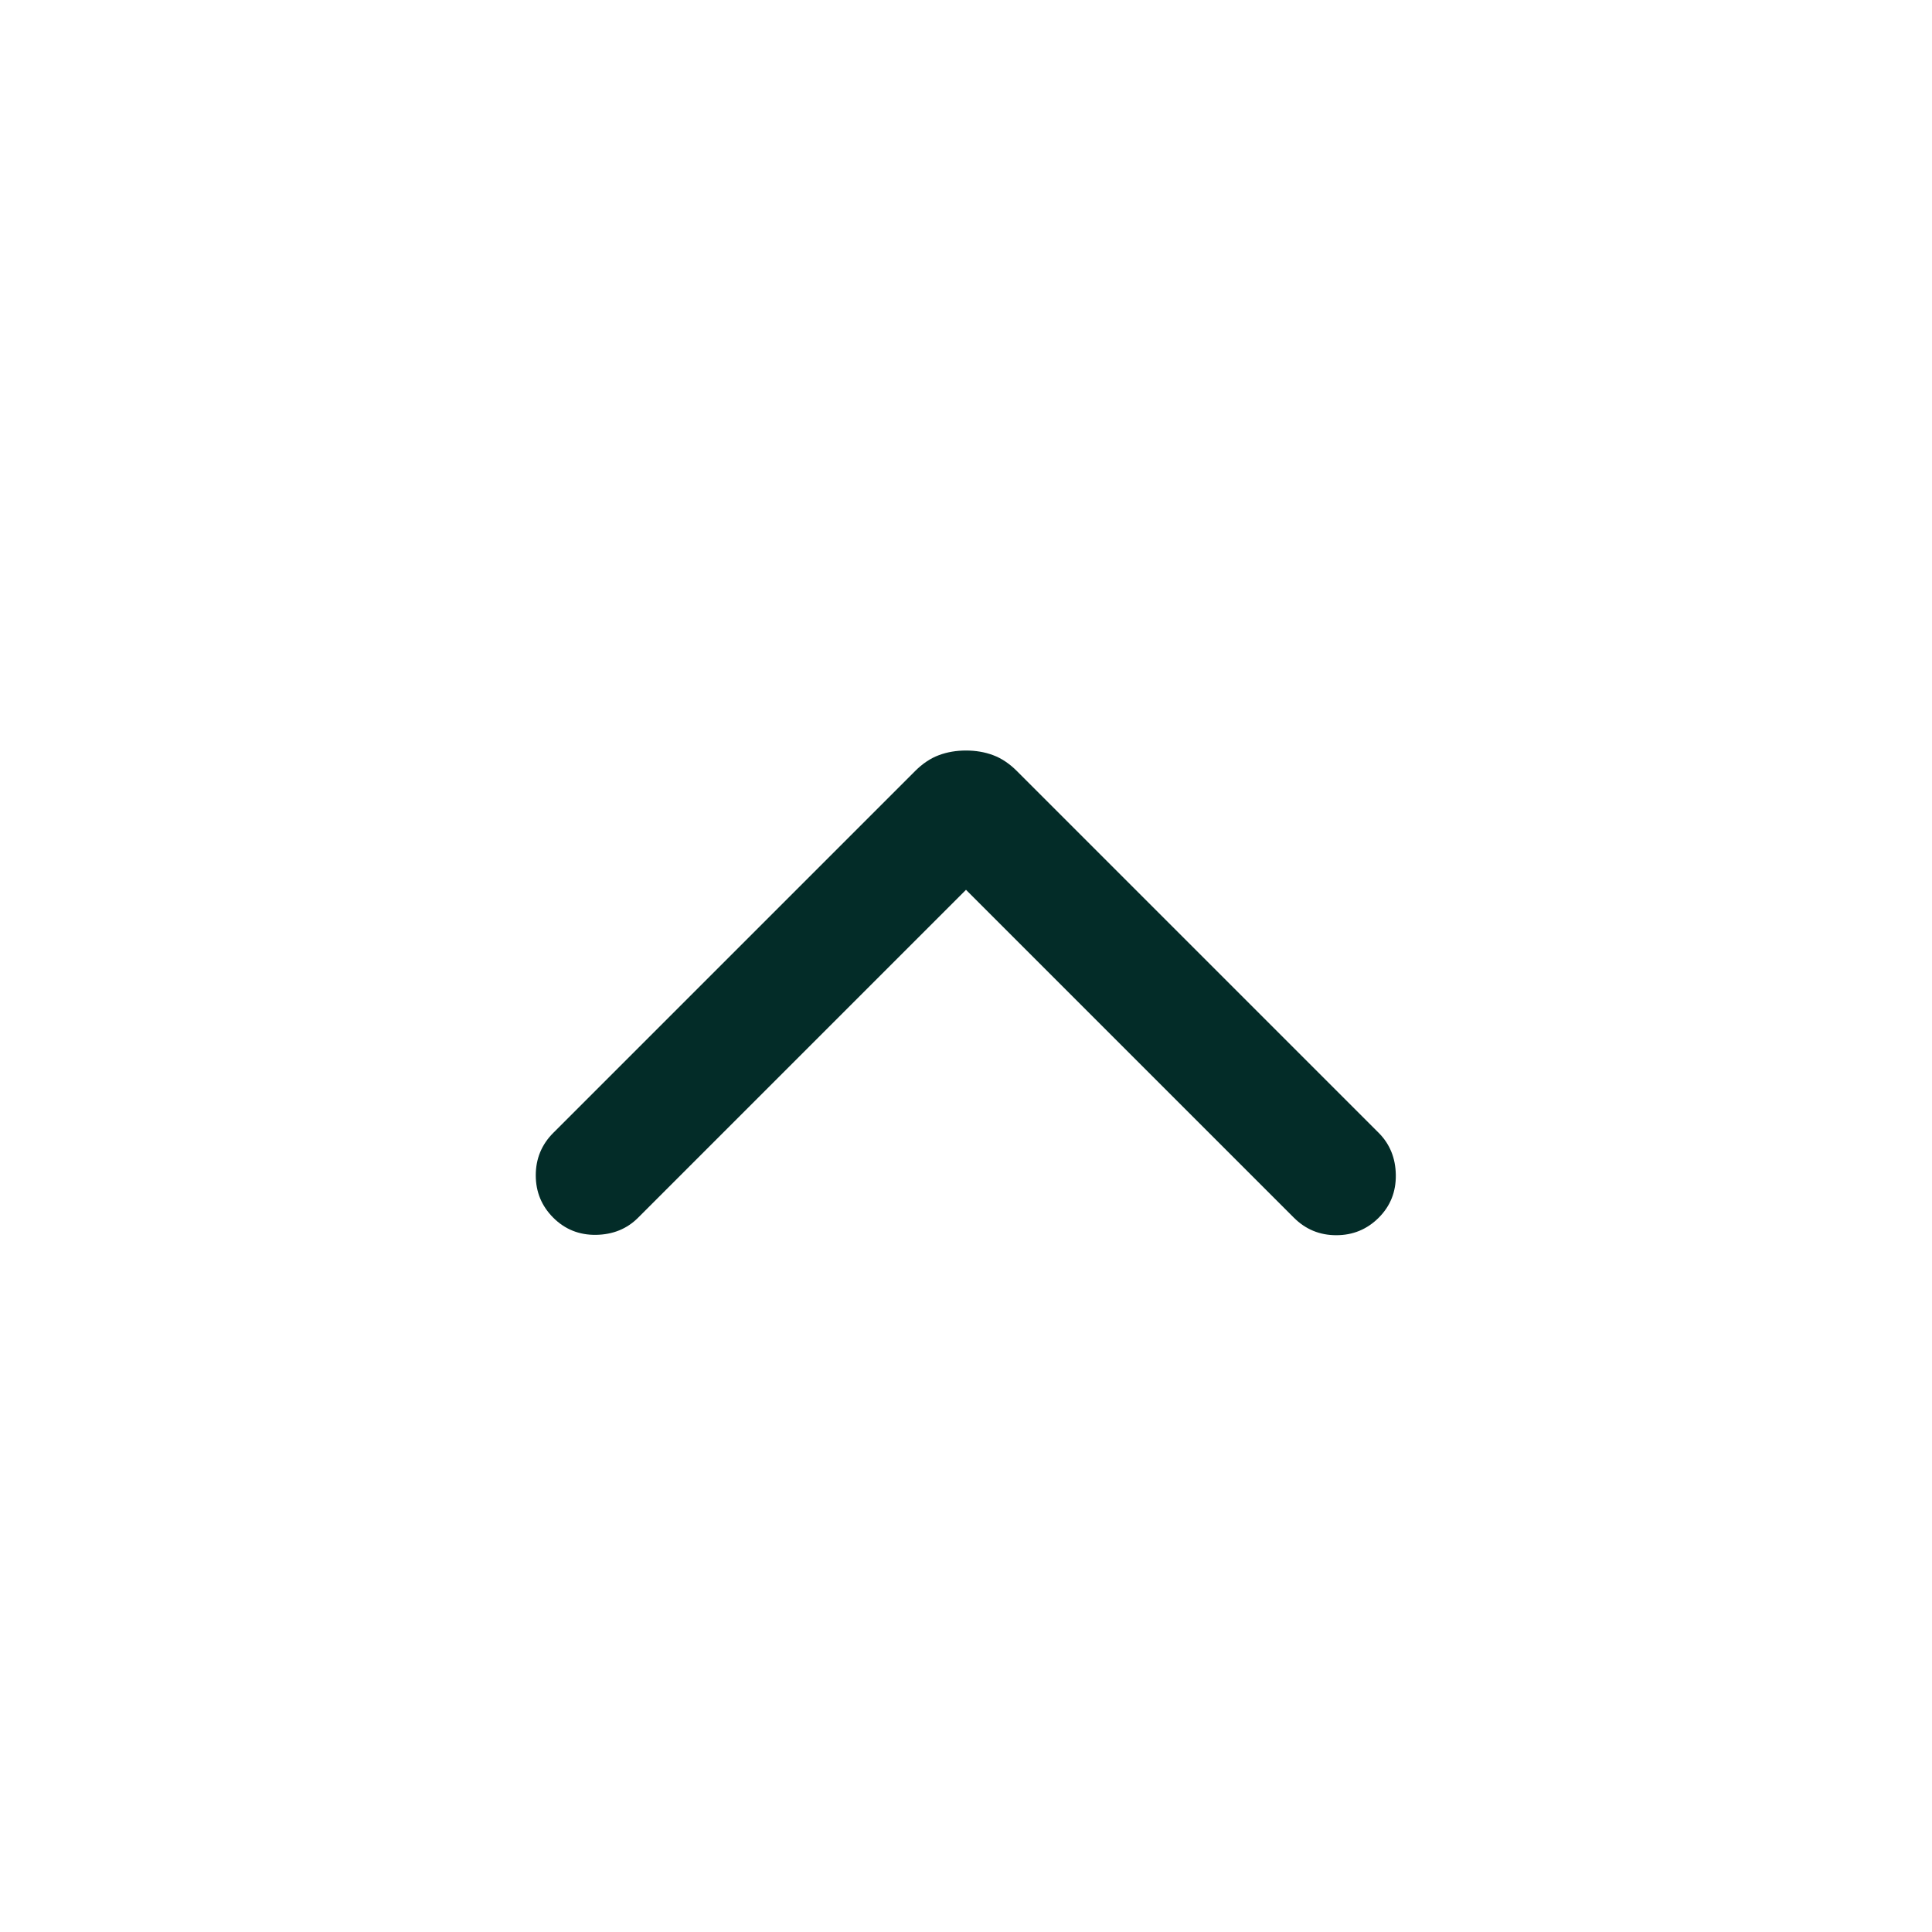 <svg width="32" height="32" viewBox="0 0 32 32" fill="none" xmlns="http://www.w3.org/2000/svg">
<mask id="mask0_478_604" style="mask-type:alpha" maskUnits="userSpaceOnUse" x="0" y="0" width="32" height="32">
<rect y="32" width="32" height="32" transform="rotate(-90 0 32)" fill="#D9D9D9"/>
</mask>
<g mask="url(#mask0_478_604)">
<path d="M16 14.738L10.569 20.169C10.385 20.354 10.152 20.448 9.873 20.453C9.594 20.457 9.357 20.362 9.164 20.169C8.971 19.976 8.874 19.742 8.874 19.467C8.874 19.192 8.971 18.957 9.164 18.764L15.156 12.772C15.281 12.647 15.413 12.559 15.551 12.508C15.69 12.456 15.839 12.431 16 12.431C16.161 12.431 16.31 12.456 16.449 12.508C16.587 12.559 16.719 12.647 16.844 12.772L22.836 18.764C23.02 18.949 23.115 19.181 23.119 19.46C23.123 19.74 23.029 19.976 22.836 20.169C22.643 20.362 22.408 20.459 22.133 20.459C21.858 20.459 21.624 20.362 21.431 20.169L16 14.738Z" fill="#032C28"/>
</g>
</svg>
